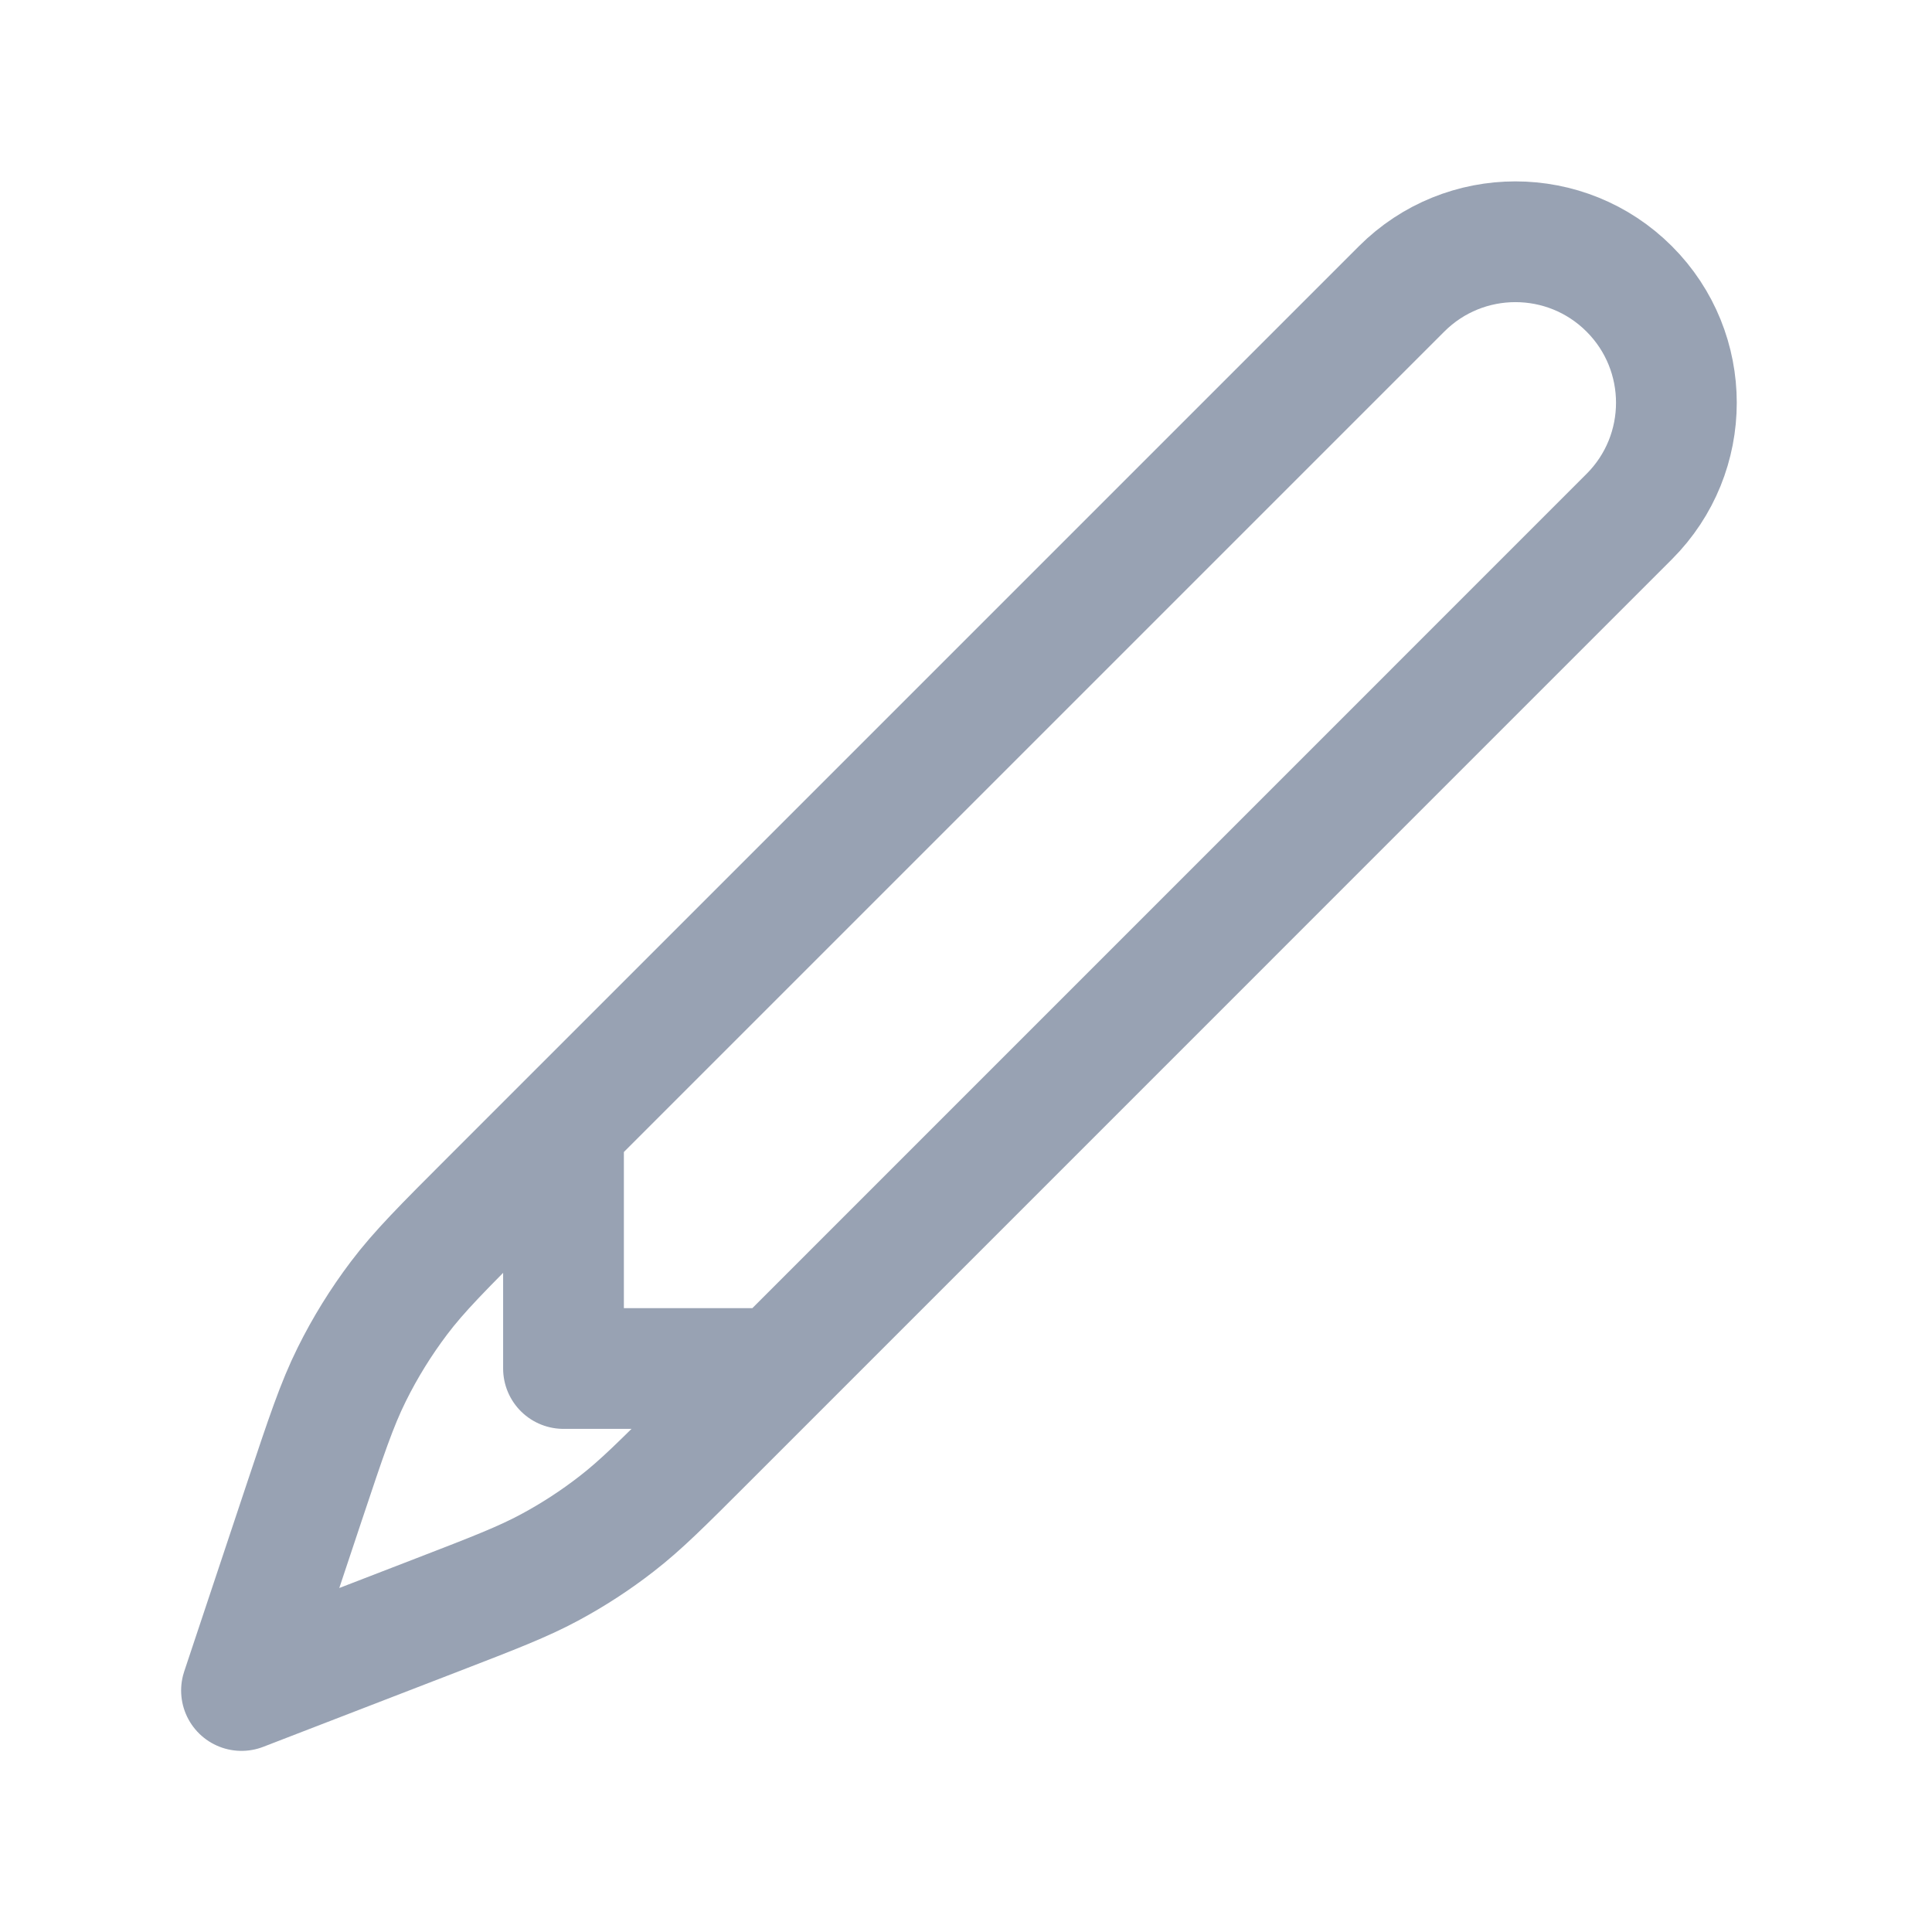 <svg width="24" height="24" viewBox="0 0 24 24" fill="none" xmlns="http://www.w3.org/2000/svg">
<path d="M9.657 17L7 17L7 14M6.103 14.897L17.411 3.589C18.192 2.808 19.458 2.808 20.239 3.589C21.02 4.37 21.02 5.636 20.239 6.417L8.764 17.893C8.228 18.429 7.96 18.697 7.663 18.927C7.4 19.132 7.12 19.314 6.826 19.472C6.495 19.65 6.141 19.787 5.434 20.06L3 21L3.783 18.65C4.051 17.848 4.184 17.447 4.37 17.073C4.535 16.74 4.731 16.424 4.954 16.128C5.206 15.794 5.505 15.495 6.103 14.897Z" stroke="#98A2B3" stroke-width="1.5" stroke-linecap="round" stroke-linejoin="round"/>
</svg>
